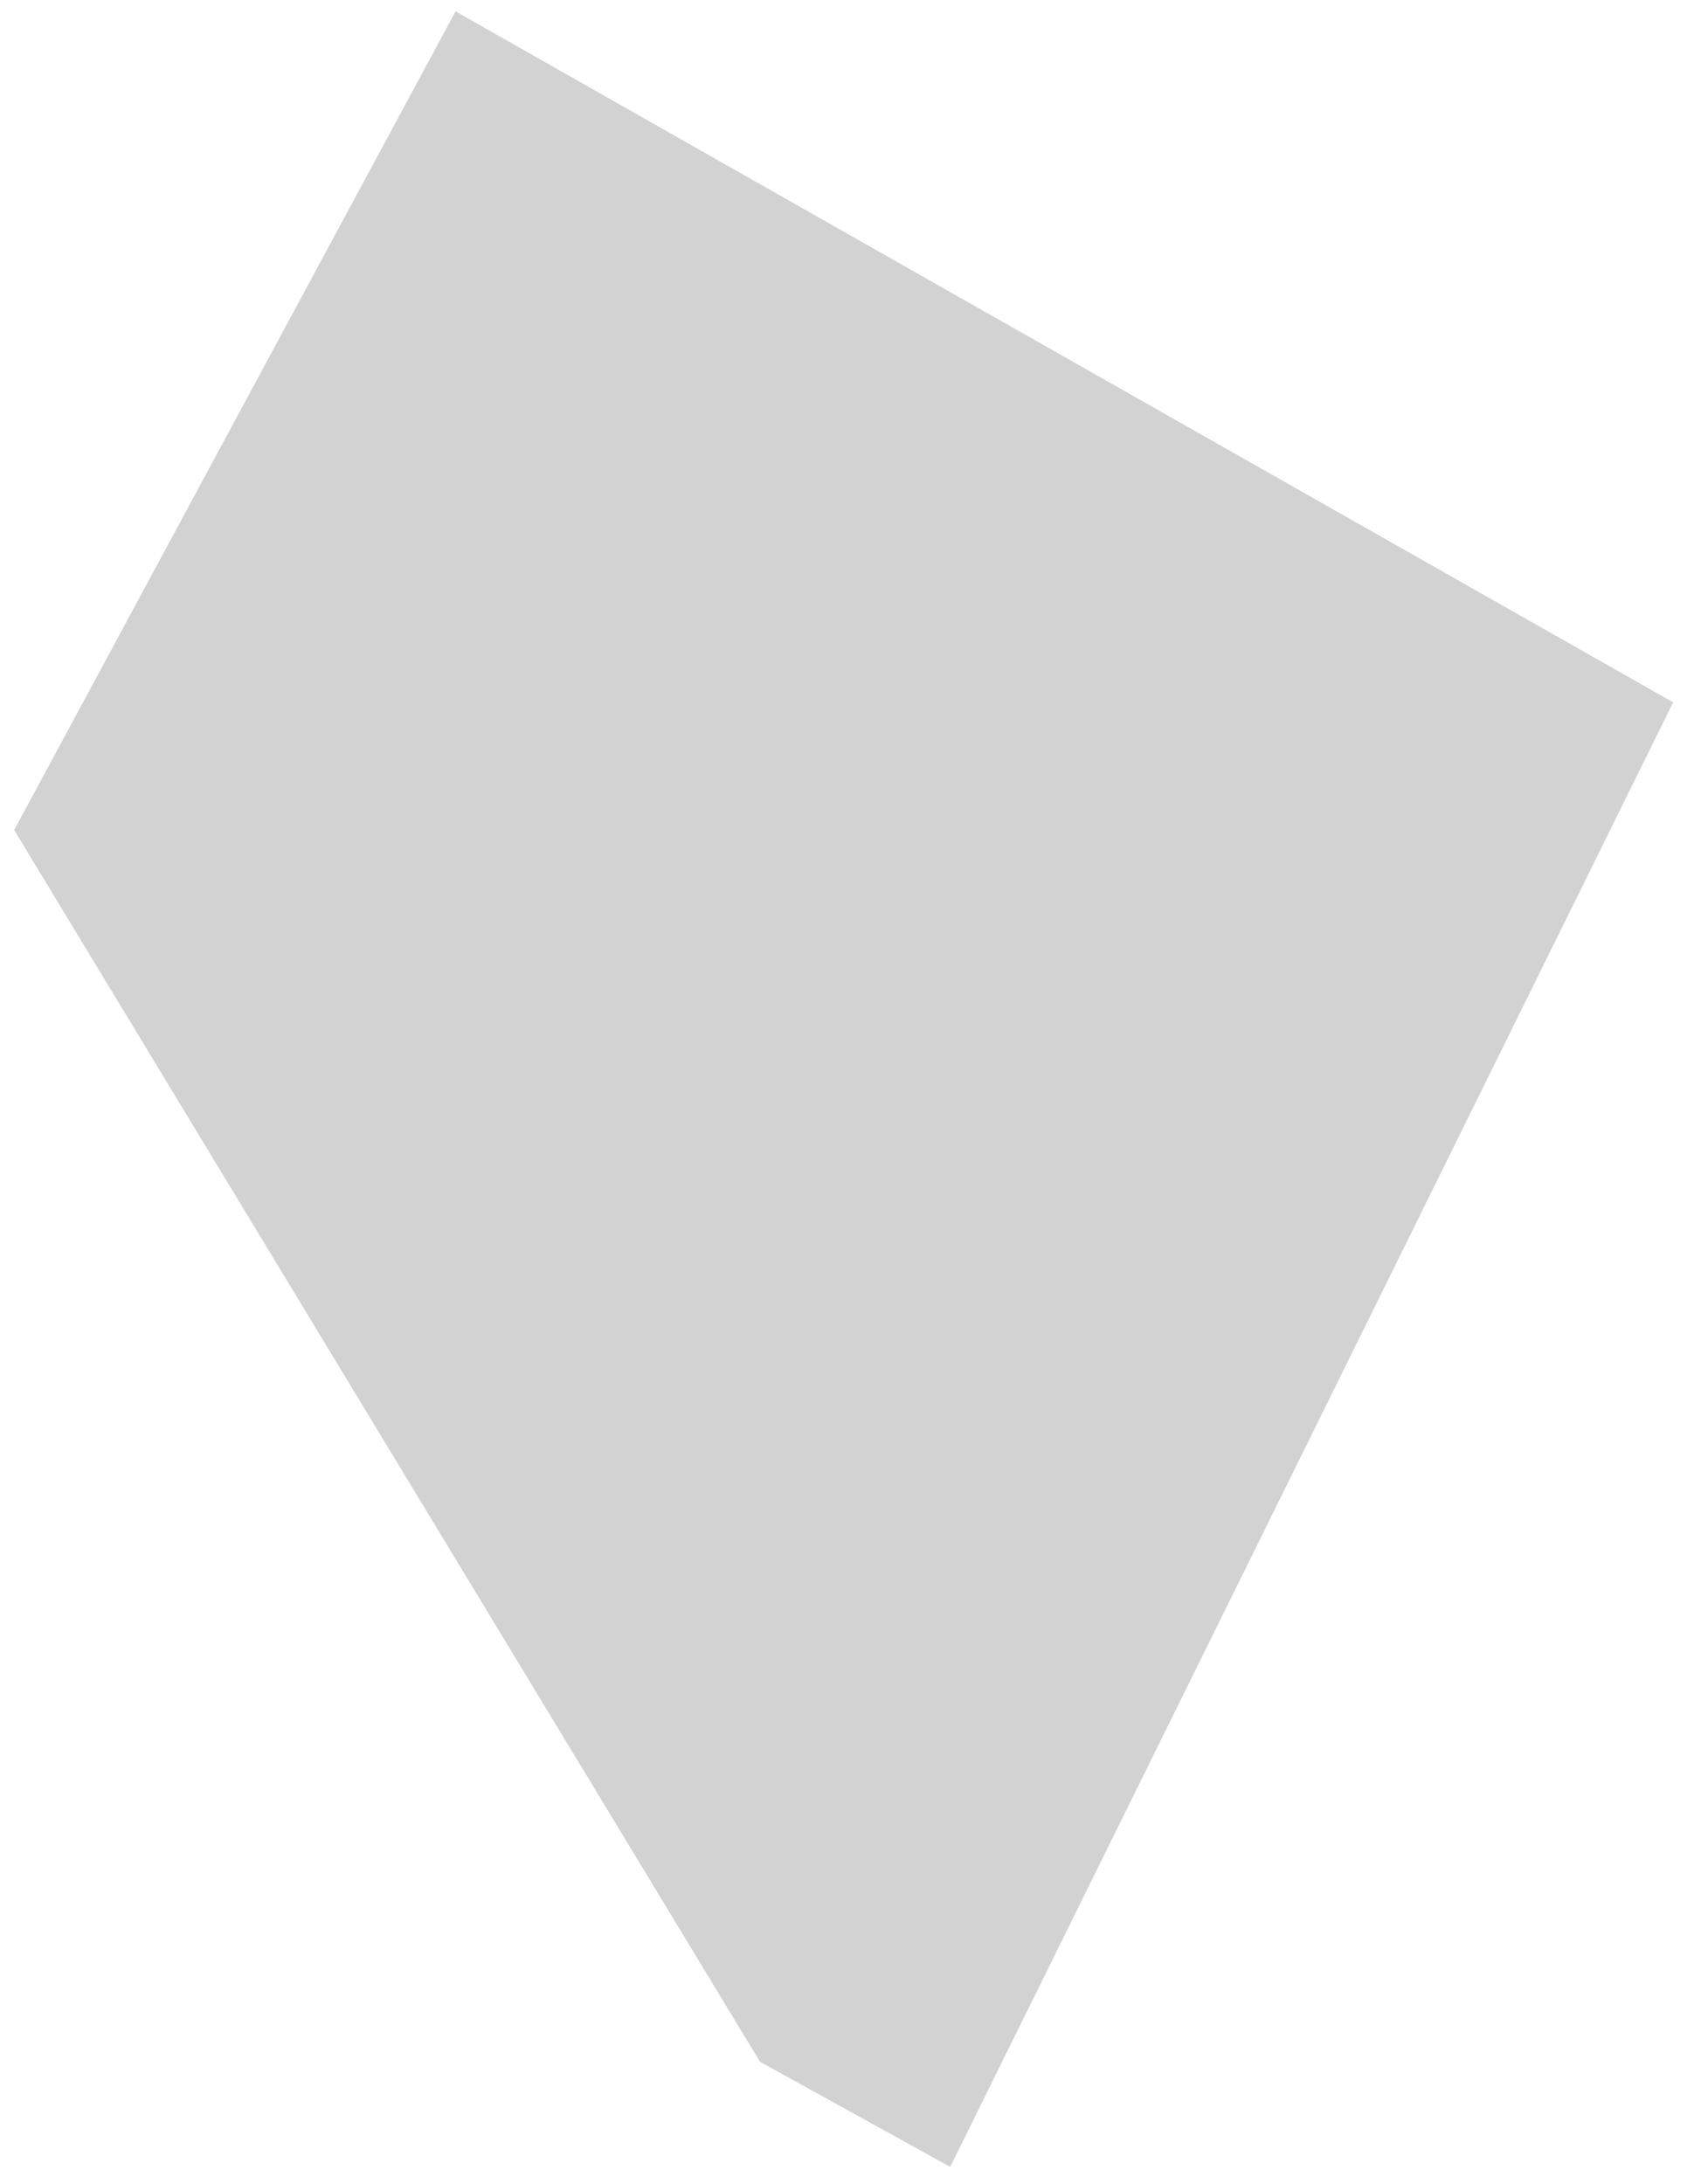 <svg width="119" height="154" viewBox="0 0 119 154" fill="#d2d2d2" xmlns="http://www.w3.org/2000/svg">
<path d="M1 58.522L32.135 0.802L118.024 49.519L67.027 152.779L53.607 145.366L1 58.522Z" stroke="none"/>
</svg>
